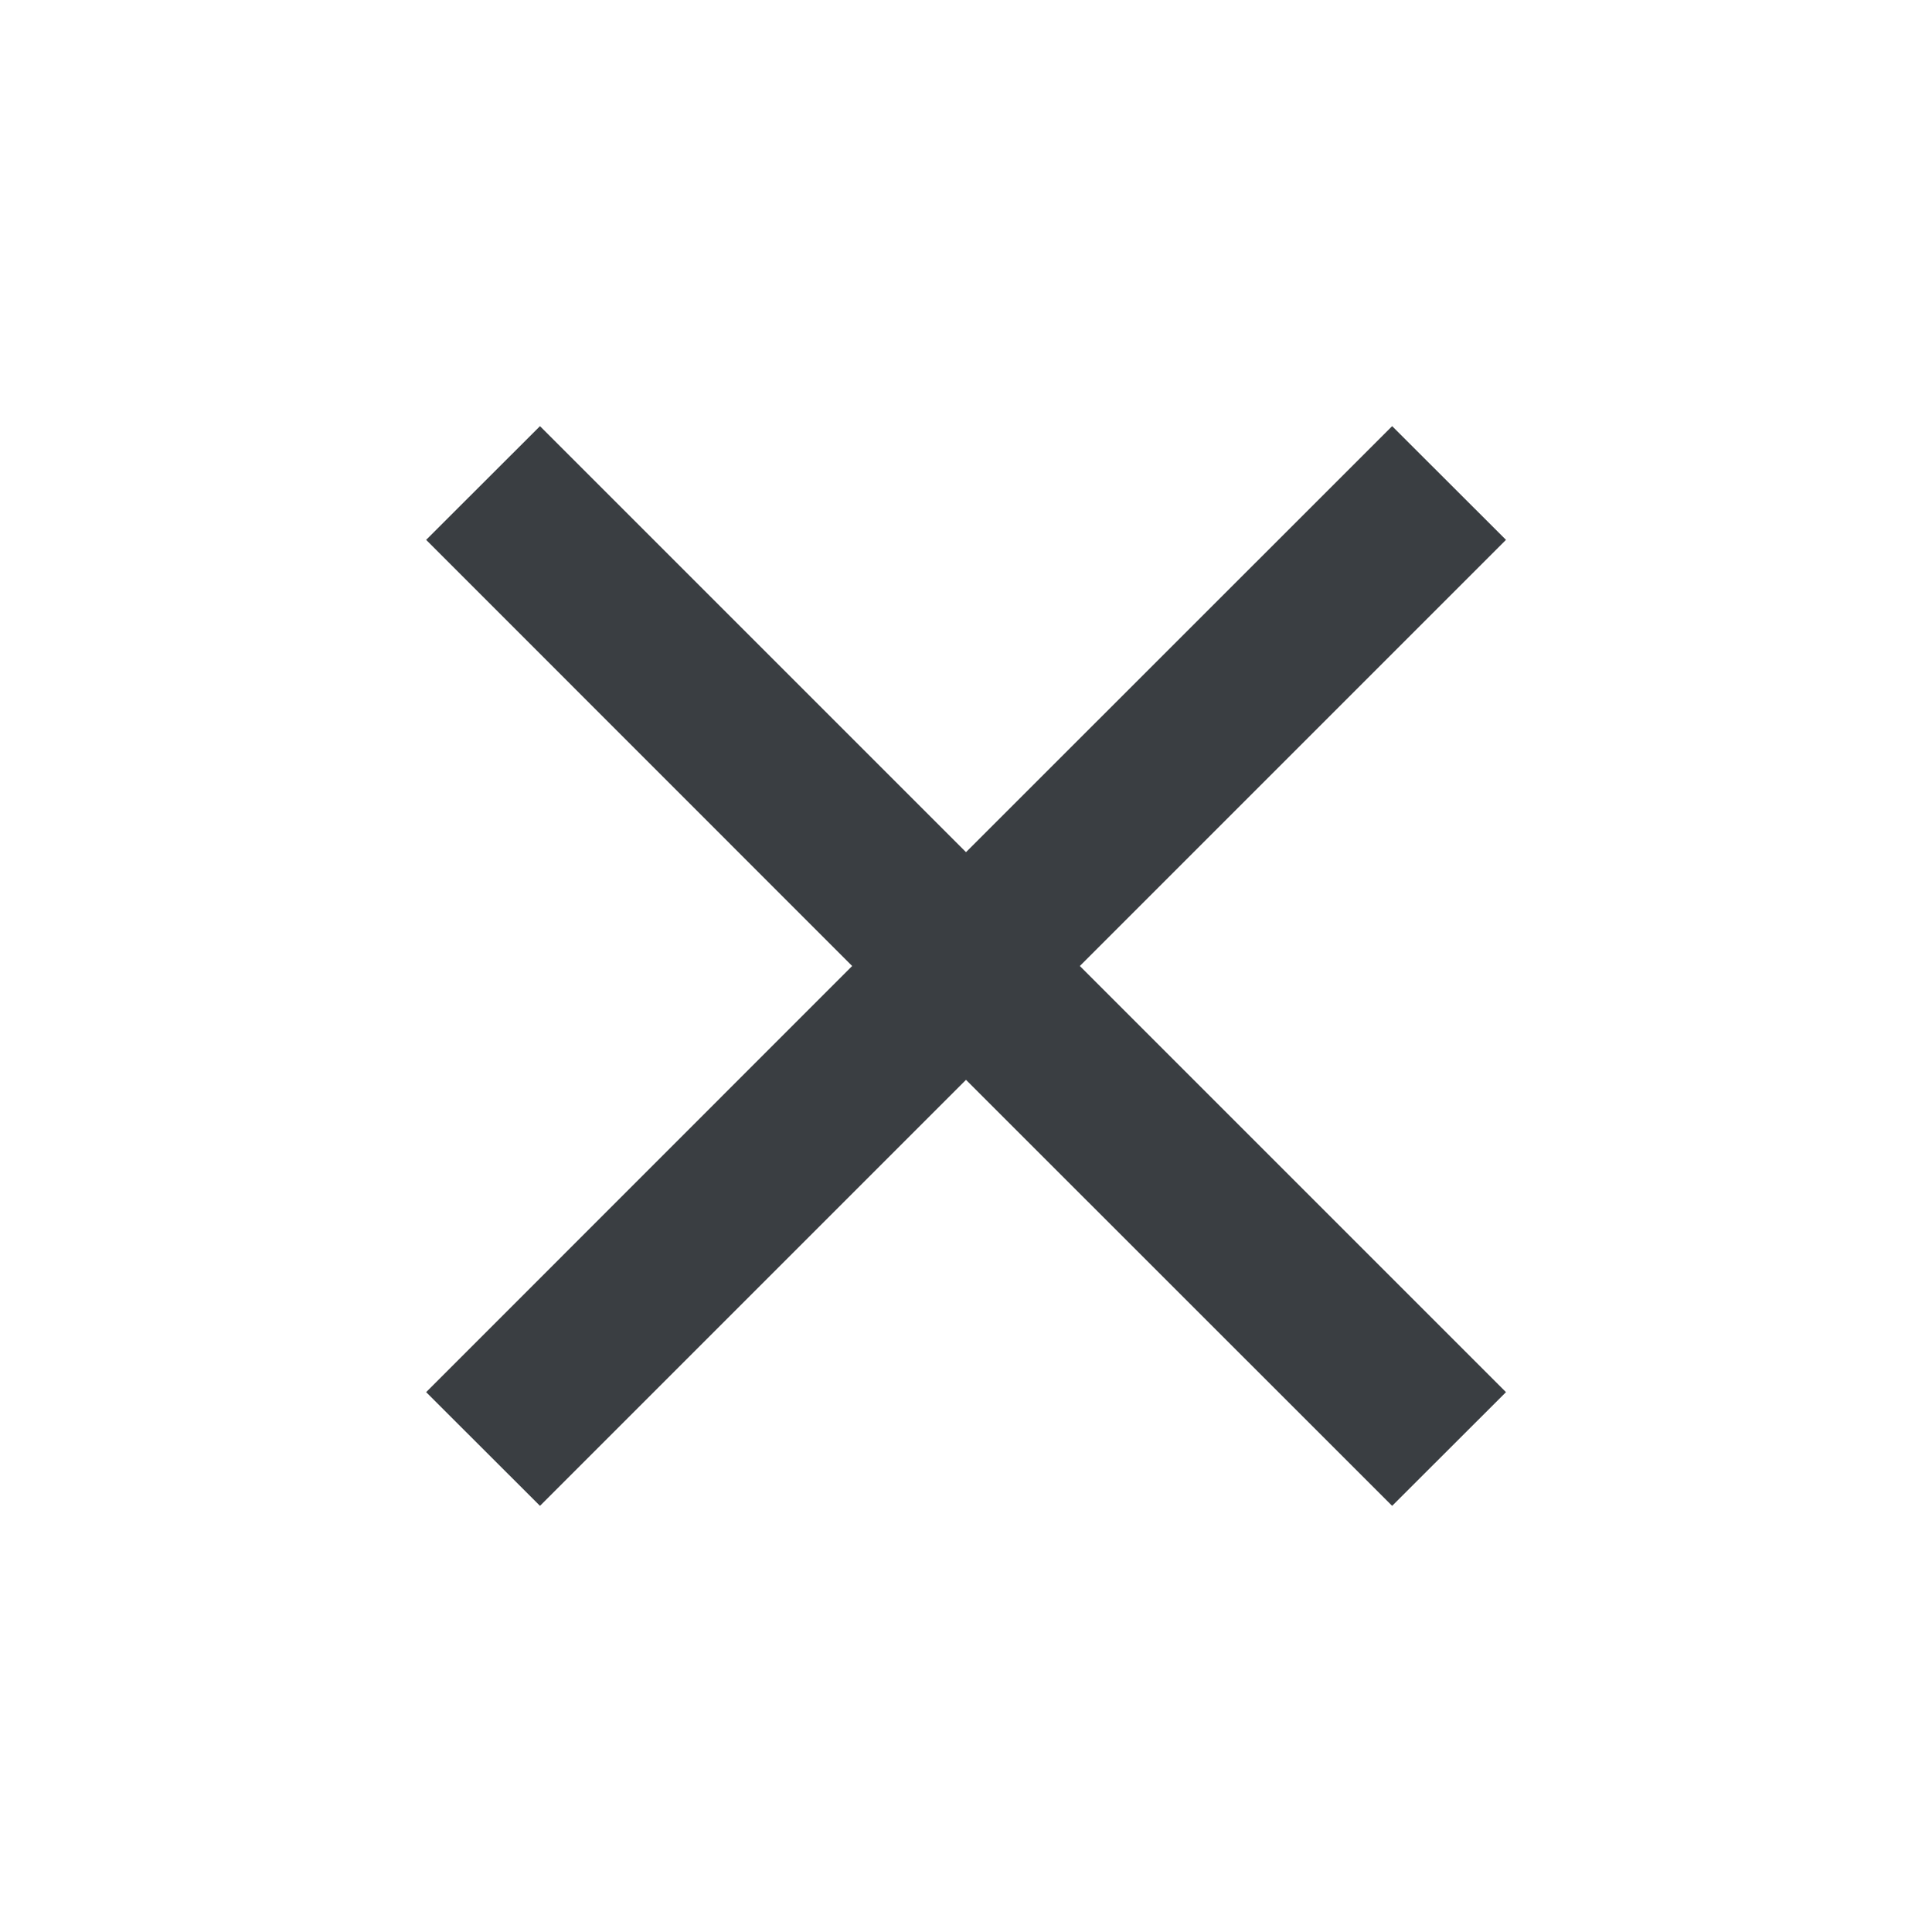 <svg width="14" height="14" viewBox="0 0 14 14" fill="none" xmlns="http://www.w3.org/2000/svg">
<path d="M10.913 3.912L10.088 3.088L7 6.175L3.913 3.088L3.088 3.912L6.175 7L3.088 10.088L3.913 10.912L7 7.825L10.088 10.912L10.913 10.088L7.825 7L10.913 3.912Z" fill="#3A3E42"/>
</svg>
